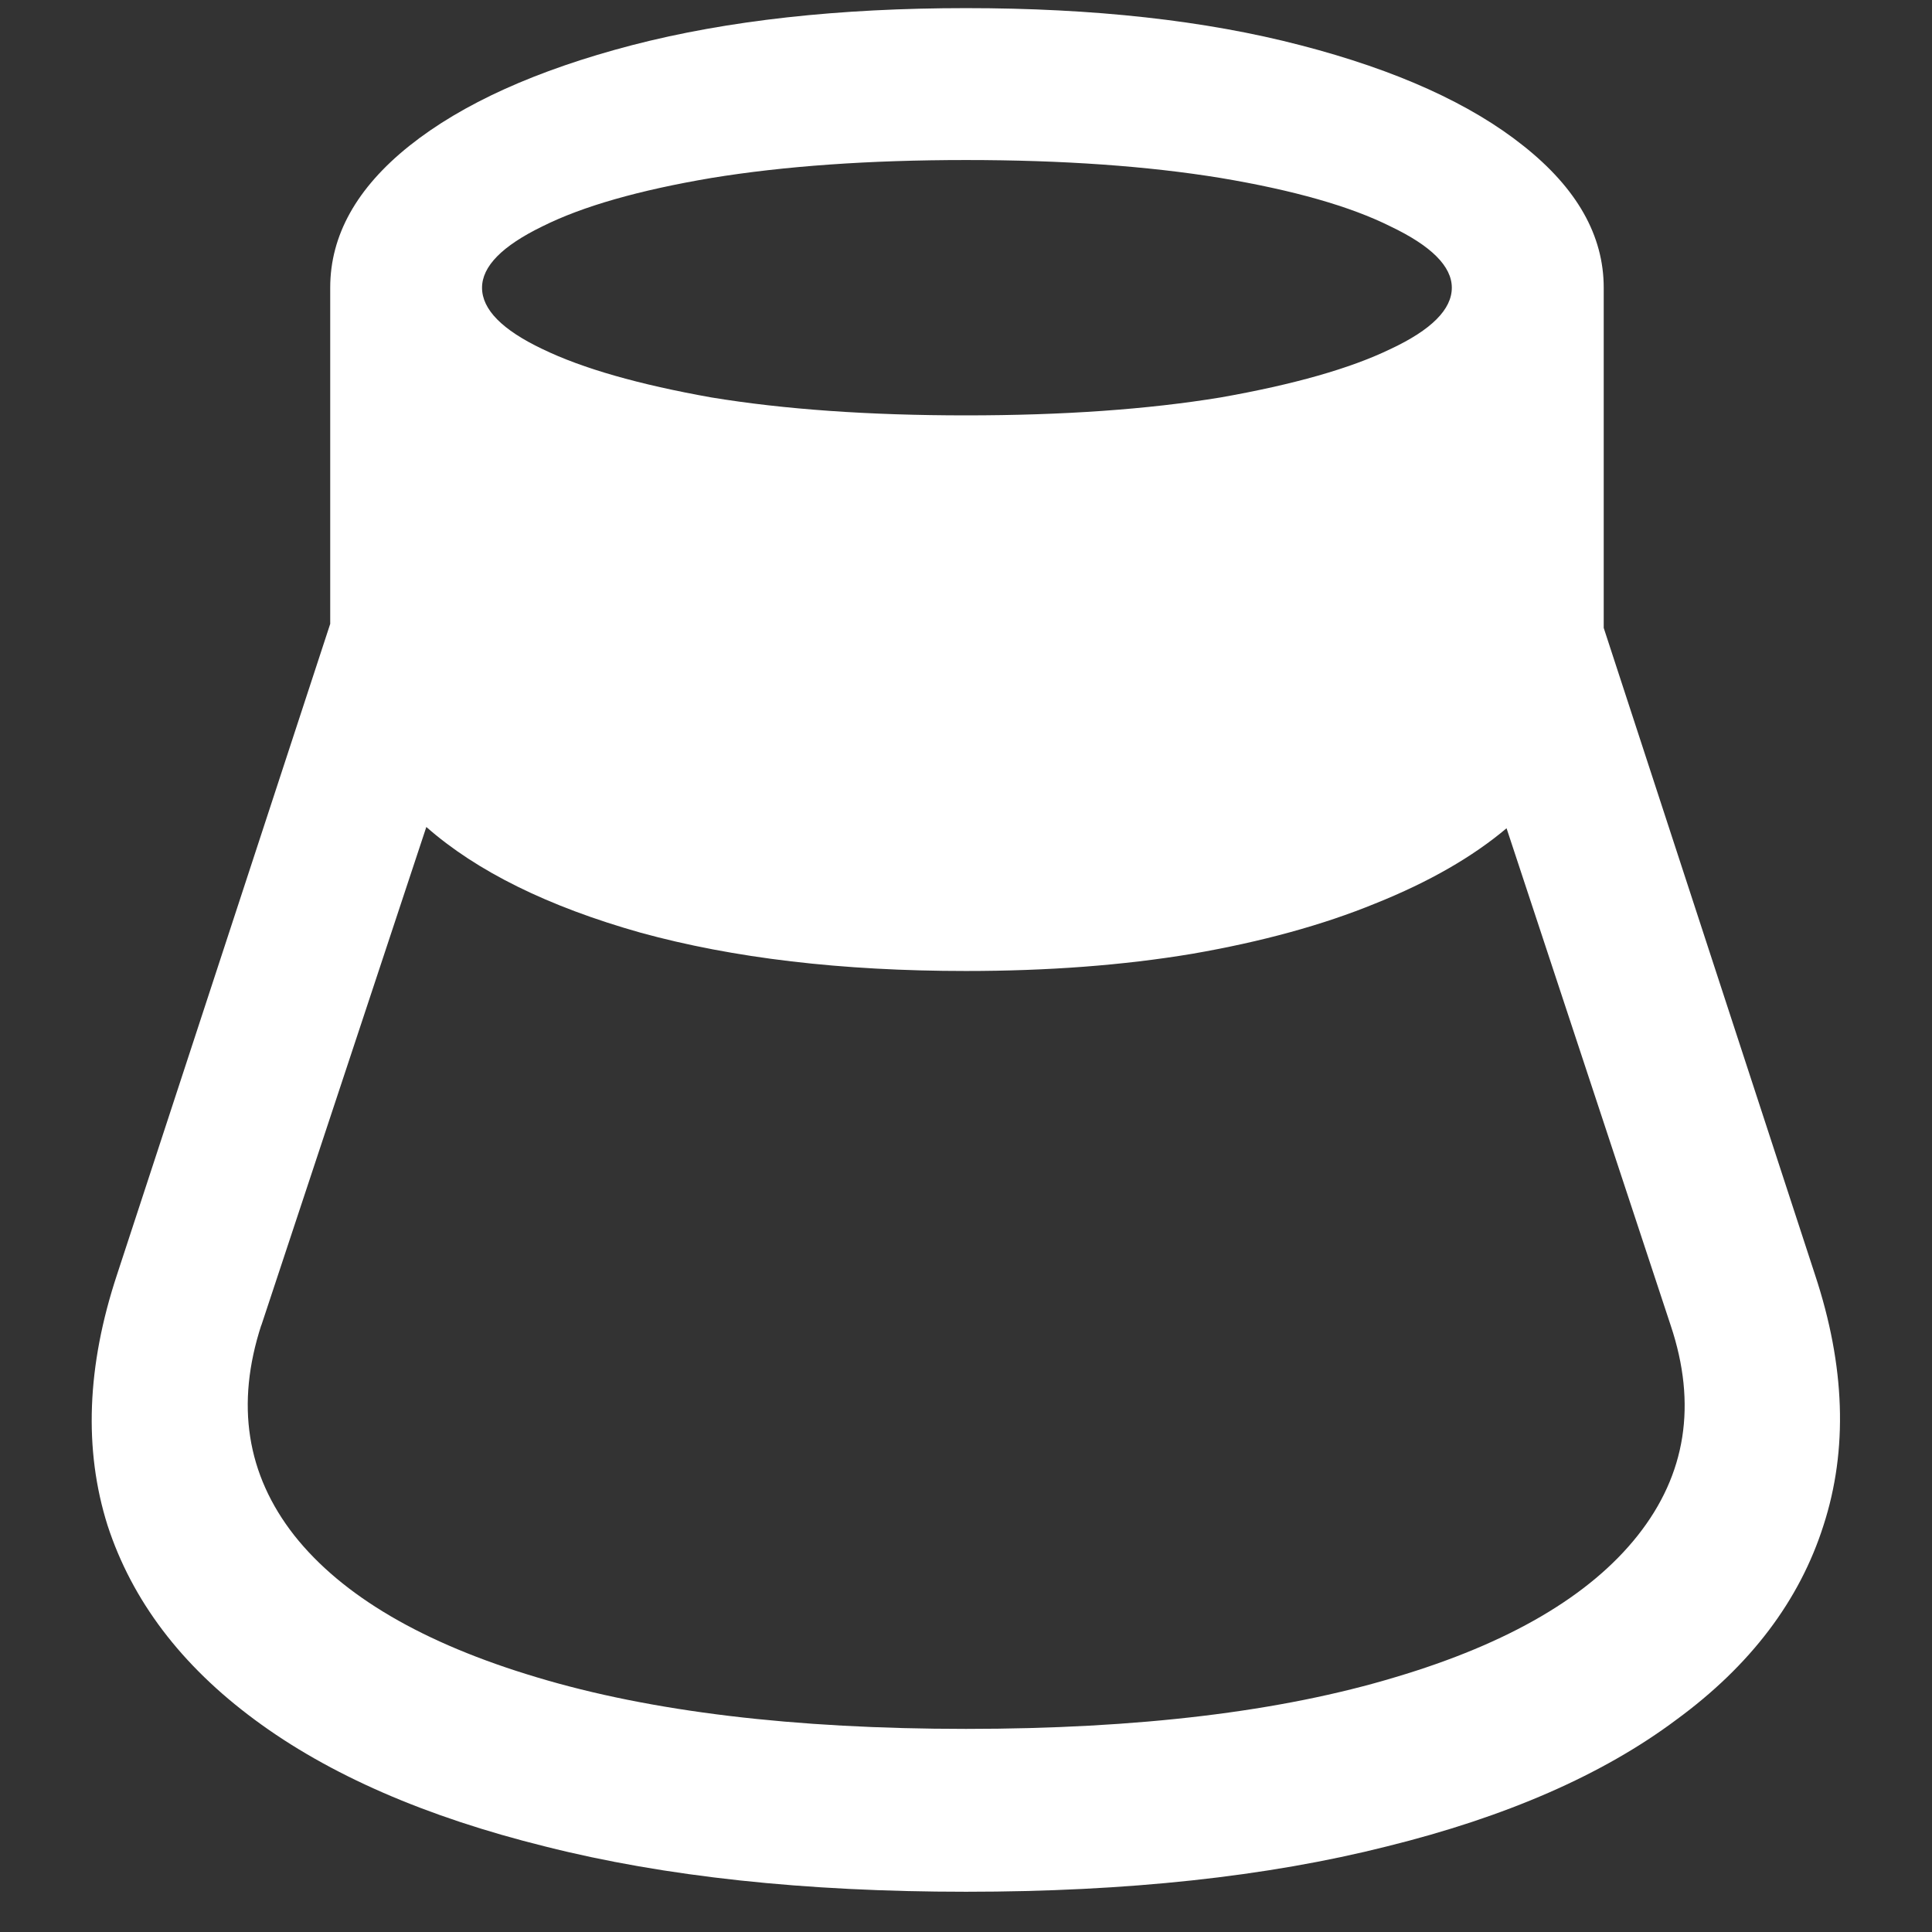 <svg xmlns="http://www.w3.org/2000/svg" width="24" height="24"><rect width="100%" height="100%" fill="#333333" stroke="none"/><path style="stroke:none;fill-rule:nonzero;fill:#fff;fill-opacity:1" d="M1.453 15.836c-.375 1.133-.414 2.172-.117 3.113.305.934.914 1.738 1.828 2.414.922.684 2.125 1.207 3.61 1.575C8.257 23.313 10 23.5 12 23.5s3.742-.188 5.227-.563c1.484-.367 2.683-.89 3.597-1.574.922-.675 1.531-1.48 1.828-2.414.305-.941.27-1.98-.105-3.113L19.922 7.8V3.574c0-.648-.332-1.234-.996-1.761-.656-.524-1.578-.942-2.766-1.25C14.973.253 13.586.101 12 .101c-1.578 0-2.96.152-4.148.46-1.188.31-2.11.727-2.766 1.25-.656.524-.984 1.114-.984 1.762V7.75Zm1.793.629 2.05-6.192c.626.551 1.513.989 2.661 1.313 1.148.316 2.496.476 4.043.476 1.016 0 1.953-.07 2.813-.214.859-.149 1.617-.356 2.273-.625.664-.266 1.207-.578 1.629-.934l2.039 6.176c.328.98.191 1.851-.41 2.61-.594.75-1.598 1.34-3.012 1.76-1.414.427-3.191.642-5.332.642-2.14 0-3.918-.215-5.332-.641-1.414-.422-2.418-1.012-3.012-1.762-.594-.758-.73-1.629-.41-2.613Zm2.742-12.89c0-.266.25-.52.75-.763.5-.25 1.2-.449 2.098-.601.906-.148 1.96-.223 3.164-.223 1.203 0 2.258.075 3.164.223.906.152 1.61.352 2.11.602.507.242.761.496.761.761 0 .27-.254.524-.762.762-.5.242-1.203.441-2.109.601-.906.149-1.96.223-3.164.223-1.203 0-2.258-.074-3.164-.223-.899-.16-1.598-.359-2.098-.601-.5-.238-.75-.492-.75-.762Zm0 0"/></svg>